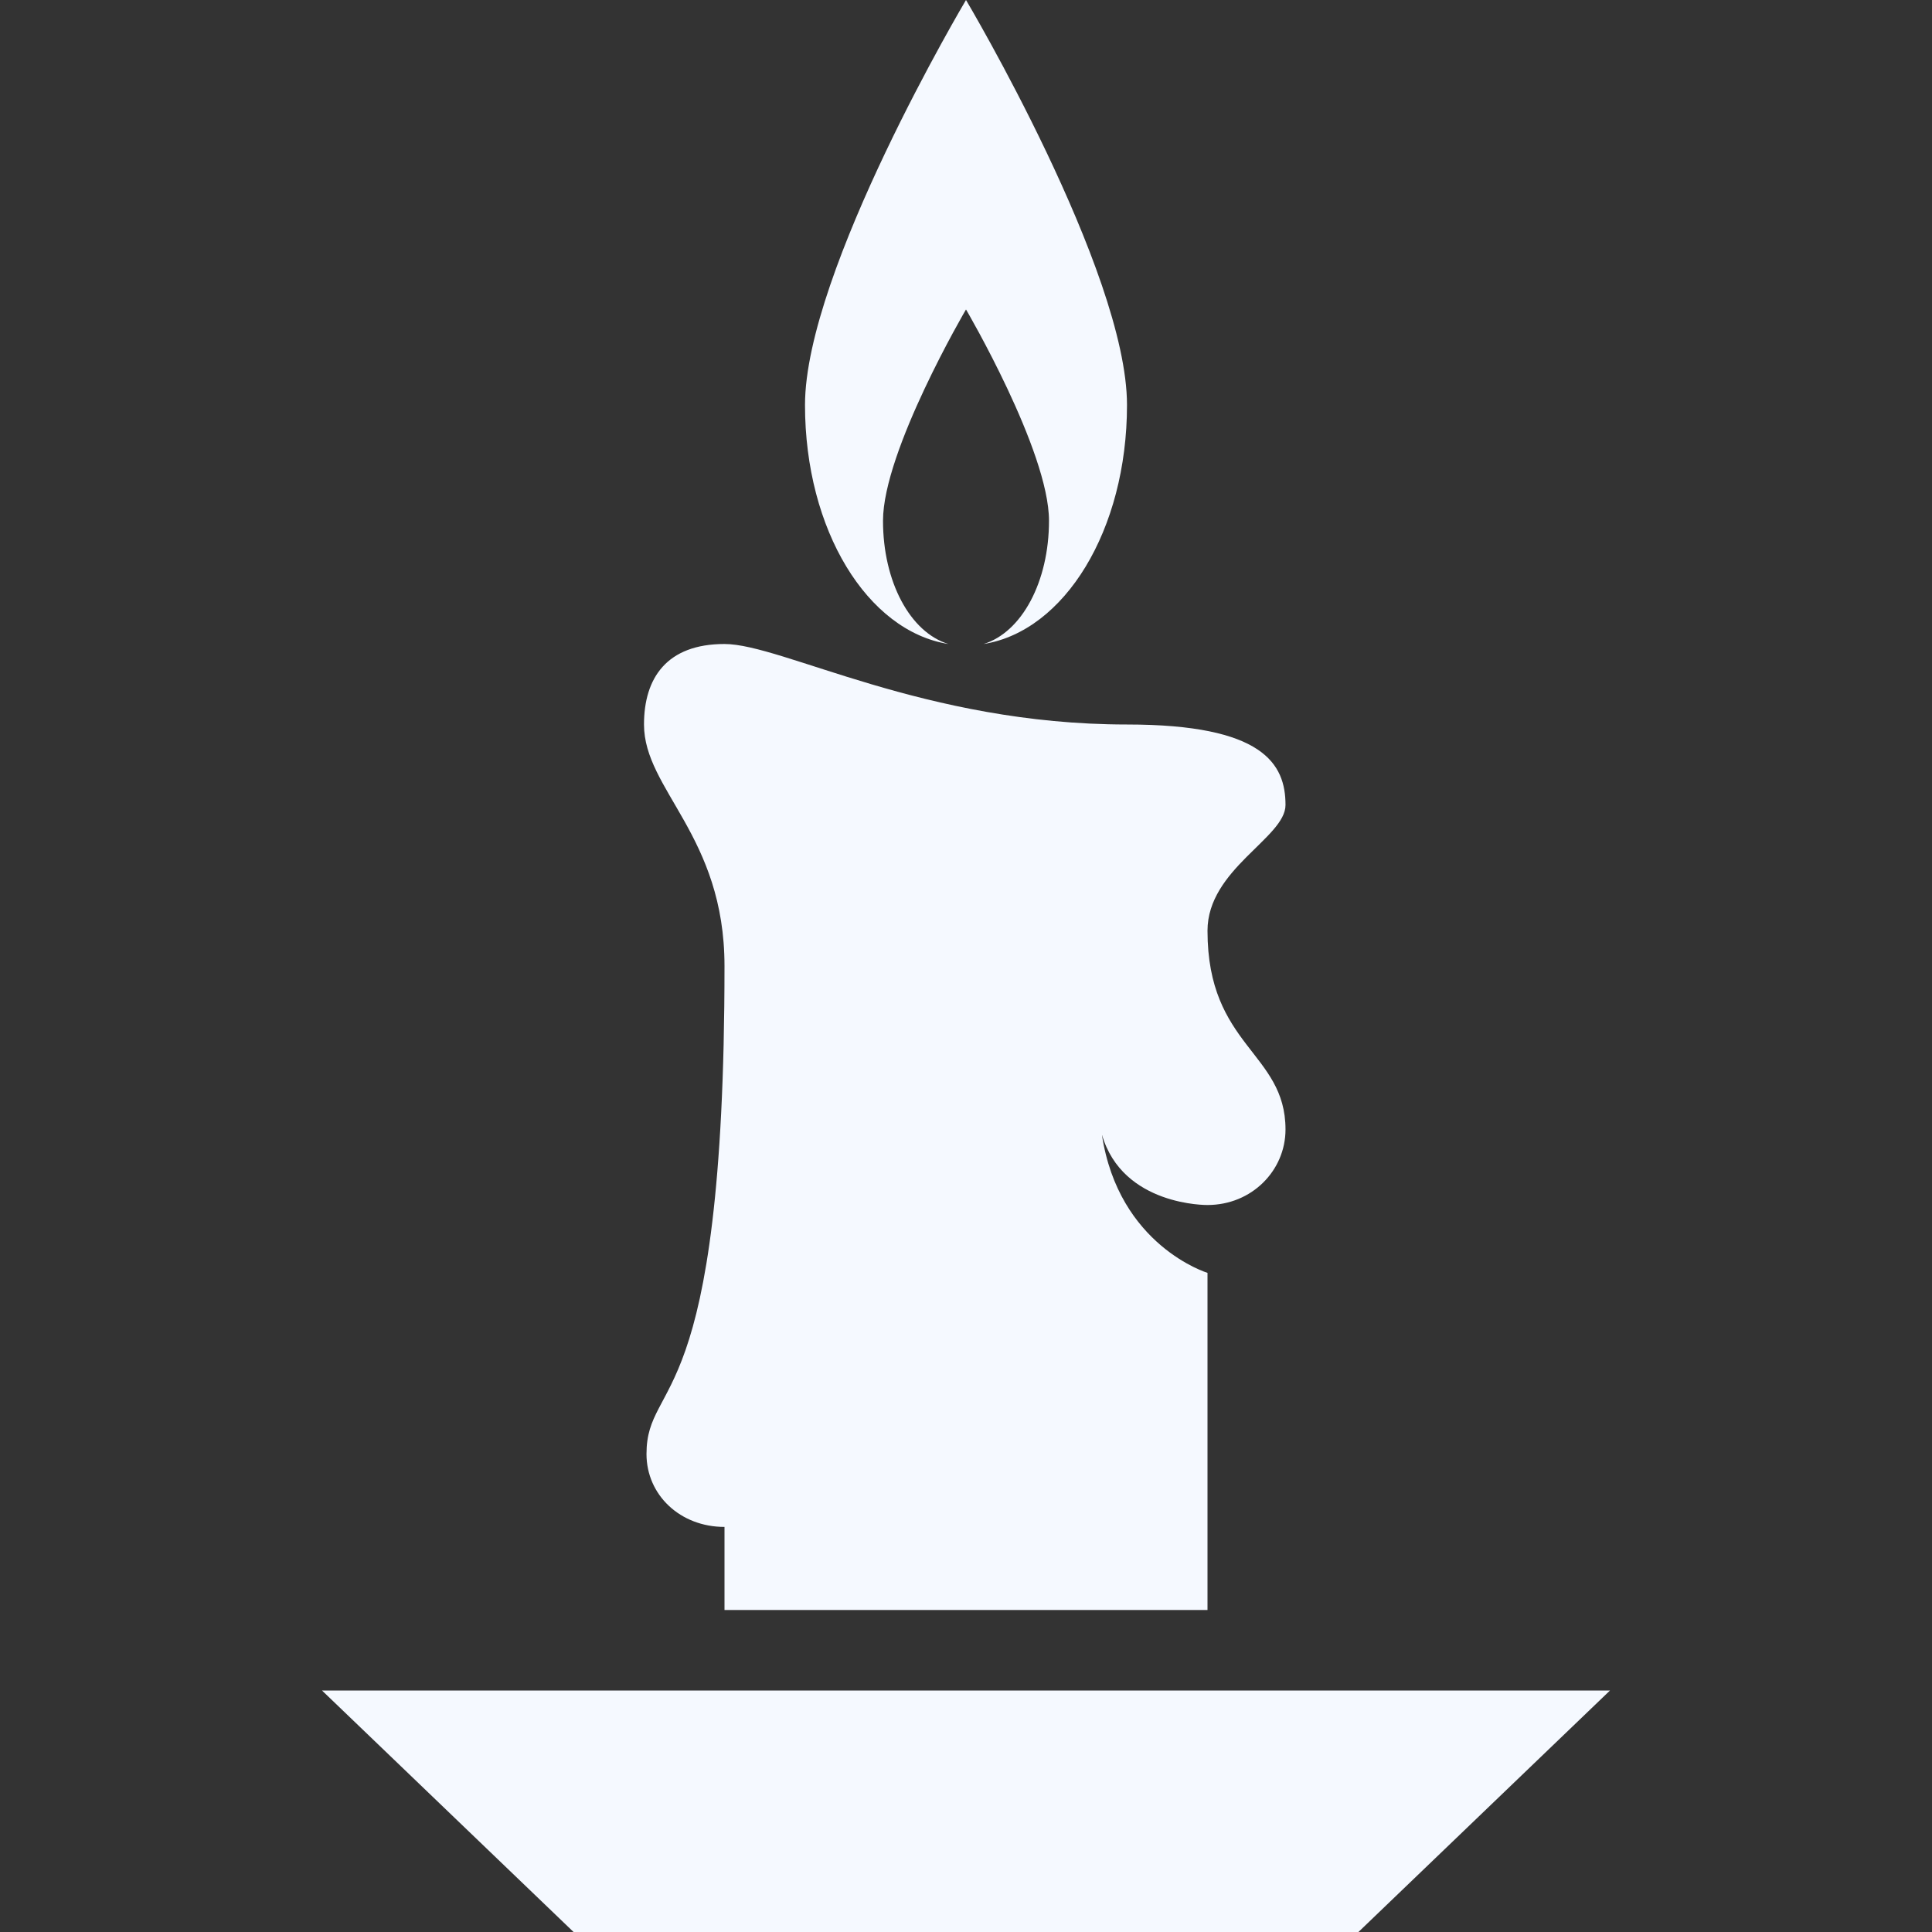 <?xml version="1.0" encoding="utf-8"?>
<!-- Generator: Adobe Illustrator 16.0.0, SVG Export Plug-In . SVG Version: 6.00 Build 0)  -->
<!DOCTYPE svg PUBLIC "-//W3C//DTD SVG 1.1//EN" "http://www.w3.org/Graphics/SVG/1.1/DTD/svg11.dtd">
<svg version="1.1" id="Layer_1" xmlns="http://www.w3.org/2000/svg" xmlns:xlink="http://www.w3.org/1999/xlink" x="0px" y="0px"
	 width="24px" height="24px" viewBox="0 0 24 24" enable-background="new 0 0 24 24" xml:space="preserve">
<rect x="0" y="0" width="24" height="24" fill="#333333" stroke="none"/>
<path fill="#F5F9FF" d="M12,0c0,0-2,3.367-2,5.031C10,6.586,10.776,7.84,11.781,8c-0.475-0.146-0.812-0.773-0.812-1.531
	C10.969,5.602,12,3.844,12,3.844s1.031,1.758,1.031,2.625c0,0.758-0.338,1.385-0.812,1.531C13.224,7.84,14,6.586,14,5.031
	C14,3.367,12,0,12,0z M9,8C8.283,8,8,8.422,8,9c0,0.812,1,1.381,1,3c0,5.605-0.969,5.1-0.969,6.062c0,0.51,0.419,0.906,0.969,0.906
	V20h6v-4.188c0,0-1.105-0.336-1.312-1.719C13.945,14.985,15,14.969,15,14.969c0.55,0,0.969-0.428,0.969-0.938
	C15.969,13.071,15,13,15,11.562c0-0.766,0.969-1.156,0.969-1.562c0-0.51-0.275-1-1.969-1C11.482,9,9.717,8,9,8z M4,21l3.125,3h9.75
	L20,21H4z"/>
</svg>
